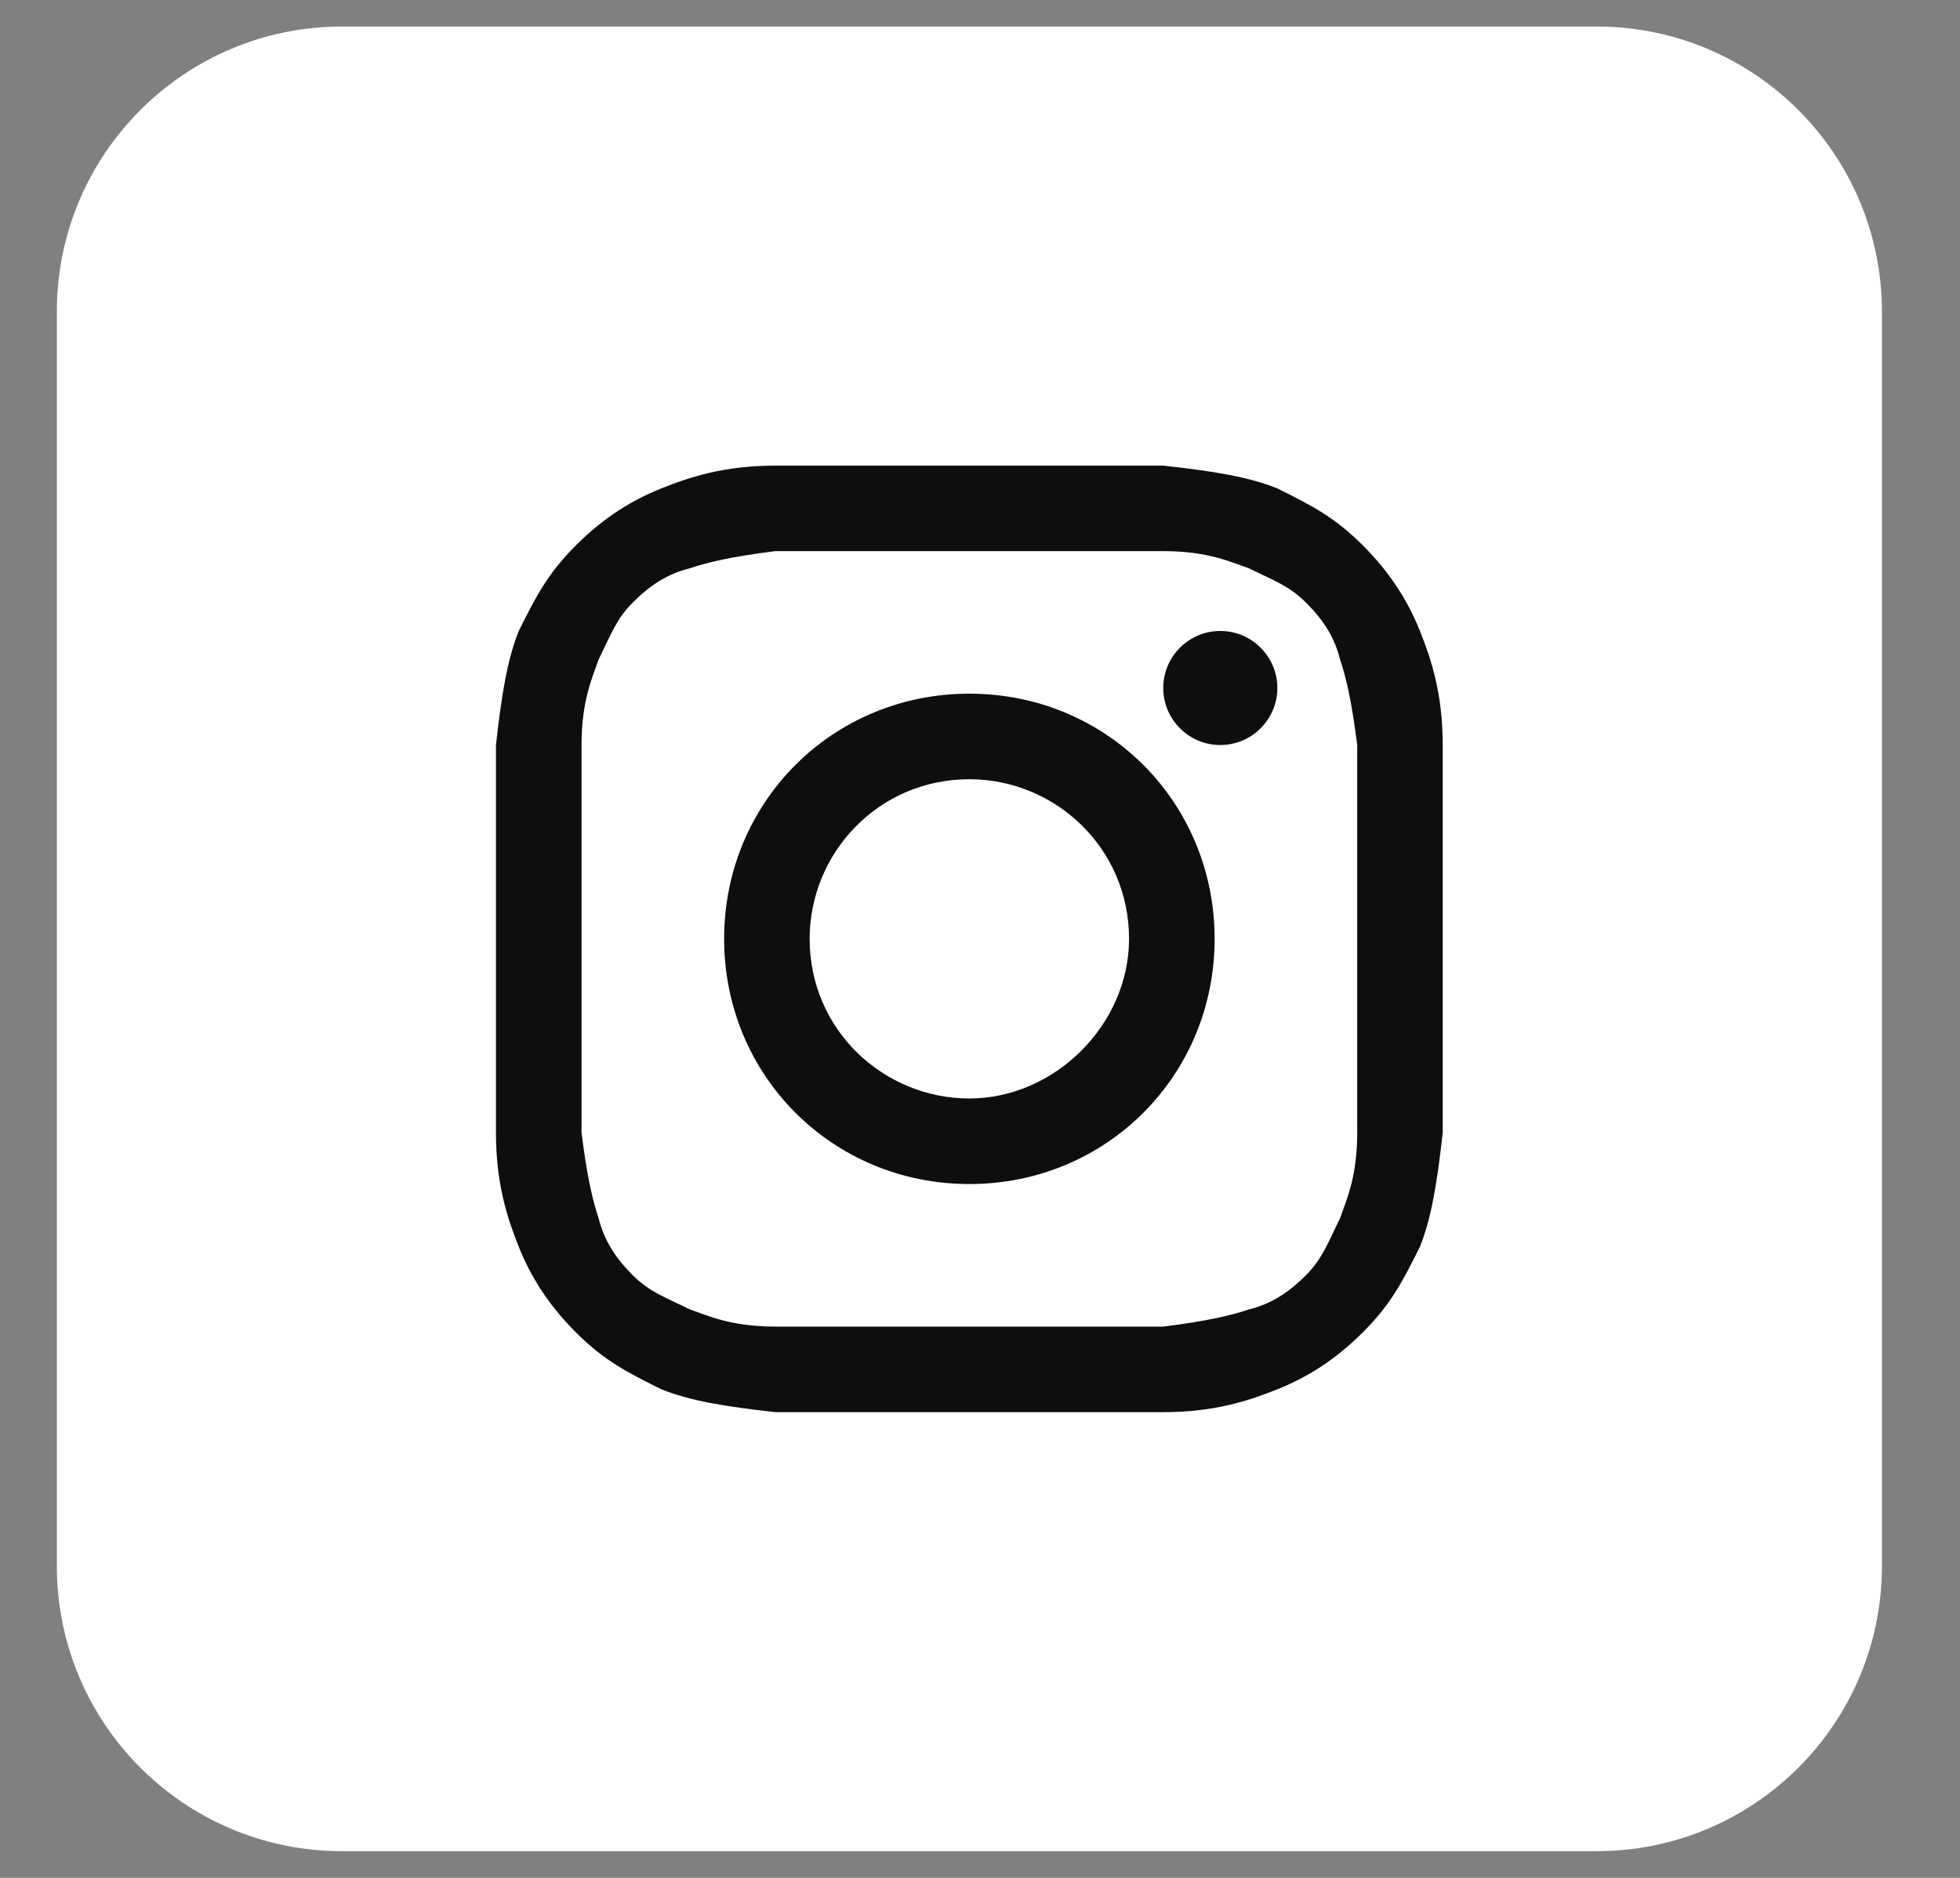 <svg width="24" height="23" viewBox="0 0 24 23" fill="none" xmlns="http://www.w3.org/2000/svg">
<rect x="0" y="0" width="24" height="23" fill="#808080" stroke="none"/>
<g id="instagram">
<path id="bg" d="M19.552 0.325L4.188 0.325C2.259 0.325 0.696 1.889 0.696 3.817L0.696 19.181C0.696 21.11 2.259 22.673 4.188 22.673L19.552 22.673C21.48 22.673 23.044 21.11 23.044 19.181L23.044 3.817C23.044 1.889 21.48 0.325 19.552 0.325Z" fill="white"/>
<g id="instagram_2">
<path d="M11.87 6.75C13.406 6.75 13.616 6.75 14.244 6.75C14.803 6.75 15.082 6.89 15.292 6.96C15.571 7.099 15.78 7.169 15.99 7.379C16.2 7.588 16.339 7.798 16.409 8.077C16.479 8.287 16.549 8.566 16.619 9.125C16.619 9.753 16.619 9.893 16.619 11.499C16.619 13.105 16.619 13.245 16.619 13.874C16.619 14.432 16.479 14.712 16.409 14.921C16.269 15.2 16.2 15.41 15.99 15.62C15.78 15.829 15.571 15.969 15.292 16.038C15.082 16.108 14.803 16.178 14.244 16.248C13.616 16.248 13.476 16.248 11.87 16.248C10.263 16.248 10.124 16.248 9.495 16.248C8.936 16.248 8.657 16.108 8.448 16.038C8.168 15.899 7.959 15.829 7.749 15.62C7.54 15.41 7.4 15.2 7.33 14.921C7.26 14.712 7.191 14.432 7.121 13.874C7.121 13.245 7.121 13.105 7.121 11.499C7.121 9.893 7.121 9.753 7.121 9.125C7.121 8.566 7.26 8.287 7.33 8.077C7.47 7.798 7.54 7.588 7.749 7.379C7.959 7.169 8.168 7.03 8.448 6.96C8.657 6.89 8.936 6.82 9.495 6.75C10.124 6.75 10.333 6.75 11.87 6.75ZM11.87 5.703C10.263 5.703 10.124 5.703 9.495 5.703C8.867 5.703 8.448 5.842 8.098 5.982C7.749 6.122 7.4 6.331 7.051 6.68C6.702 7.03 6.562 7.309 6.352 7.728C6.213 8.077 6.143 8.496 6.073 9.125C6.073 9.753 6.073 9.963 6.073 11.499C6.073 13.105 6.073 13.245 6.073 13.874C6.073 14.502 6.213 14.921 6.352 15.27C6.492 15.62 6.702 15.969 7.051 16.318C7.4 16.667 7.679 16.807 8.098 17.016C8.448 17.156 8.867 17.226 9.495 17.296C10.124 17.296 10.333 17.296 11.87 17.296C13.406 17.296 13.616 17.296 14.244 17.296C14.873 17.296 15.292 17.156 15.641 17.016C15.99 16.877 16.339 16.667 16.688 16.318C17.038 15.969 17.177 15.689 17.387 15.27C17.526 14.921 17.596 14.502 17.666 13.874C17.666 13.245 17.666 13.036 17.666 11.499C17.666 9.963 17.666 9.753 17.666 9.125C17.666 8.496 17.526 8.077 17.387 7.728C17.247 7.379 17.038 7.03 16.688 6.68C16.339 6.331 16.06 6.191 15.641 5.982C15.292 5.842 14.873 5.772 14.244 5.703C13.616 5.703 13.476 5.703 11.87 5.703Z" fill="#0E0E0E"/>
<path d="M11.87 8.496C10.194 8.496 8.867 9.823 8.867 11.499C8.867 13.175 10.194 14.502 11.87 14.502C13.546 14.502 14.873 13.175 14.873 11.499C14.873 9.823 13.546 8.496 11.87 8.496ZM11.87 13.454C10.822 13.454 9.914 12.617 9.914 11.499C9.914 10.452 10.752 9.544 11.87 9.544C12.917 9.544 13.825 10.382 13.825 11.499C13.825 12.547 12.917 13.454 11.87 13.454Z" fill="#0E0E0E"/>
<path d="M14.942 9.125C15.328 9.125 15.641 8.812 15.641 8.426C15.641 8.041 15.328 7.728 14.942 7.728C14.557 7.728 14.244 8.041 14.244 8.426C14.244 8.812 14.557 9.125 14.942 9.125Z" fill="#0E0E0E"/>
</g>
</g>
</svg>
